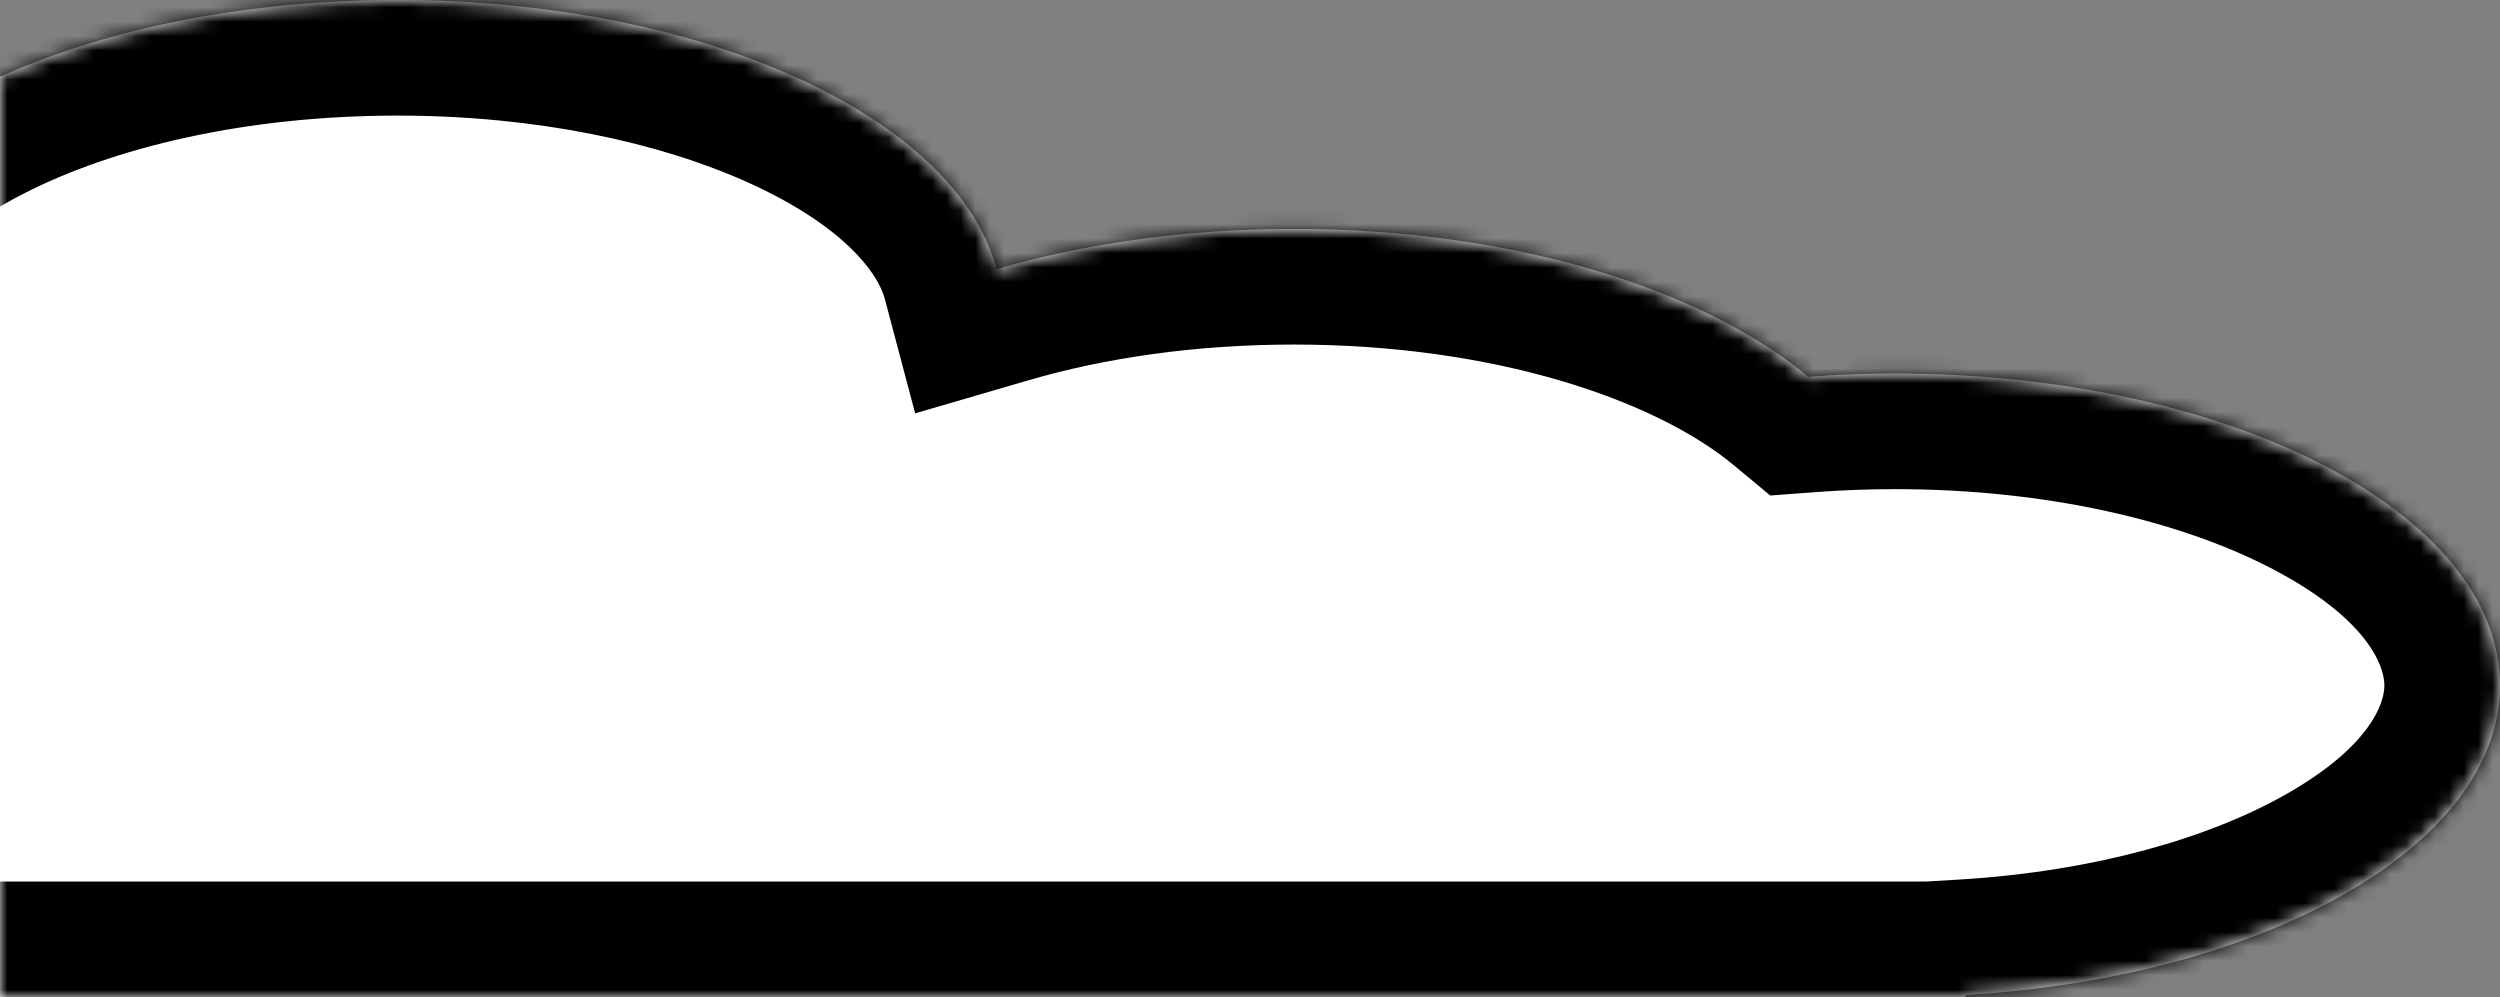 <svg width="173" height="69" viewBox="0 0 173 69" fill="none" xmlns="http://www.w3.org/2000/svg">
<rect x="0" y="0" width="173" height="69" fill="#808080" stroke="none"/>
<mask id="path-1-inside-1_287_1162" fill="white">
<path d="M27.502 0C48.674 0 66.171 8.106 68.96 18.627C75.036 16.855 82.056 15.843 89.535 15.843C104.571 15.843 117.754 19.933 125.132 26.071C127.098 25.925 129.107 25.849 131.151 25.849C154.264 25.849 173 35.509 173 47.425C173 58.491 156.841 67.608 136.024 68.853V69H-10.42V68.98C-10.994 68.992 -11.571 69 -12.151 69C-35.263 69 -54 59.34 -54 47.425C-54 35.745 -35.999 26.233 -13.52 25.861C-14.061 24.476 -14.346 23.043 -14.346 21.575C-14.345 9.66 4.39 5.31514e-05 27.502 0Z"/>
</mask>
<path d="M27.502 0C48.674 0 66.171 8.106 68.96 18.627C75.036 16.855 82.056 15.843 89.535 15.843C104.571 15.843 117.754 19.933 125.132 26.071C127.098 25.925 129.107 25.849 131.151 25.849C154.264 25.849 173 35.509 173 47.425C173 58.491 156.841 67.608 136.024 68.853V69H-10.42V68.98C-10.994 68.992 -11.571 69 -12.151 69C-35.263 69 -54 59.34 -54 47.425C-54 35.745 -35.999 26.233 -13.52 25.861C-14.061 24.476 -14.346 23.043 -14.346 21.575C-14.345 9.66 4.39 5.31514e-05 27.502 0Z" fill="white"/>
<path d="M27.502 0V-8H27.502L27.502 0ZM68.96 18.627L61.227 20.677L63.328 28.603L71.2 26.307L68.96 18.627ZM89.535 15.843L89.535 7.843H89.535V15.843ZM125.132 26.071L120.015 32.221L122.5 34.289L125.724 34.049L125.132 26.071ZM131.151 25.849V17.849H131.151L131.151 25.849ZM173 47.425L181 47.425V47.425H173ZM136.024 68.853L135.547 60.867L128.024 61.317V68.853H136.024ZM136.024 69V77H144.024V69H136.024ZM-10.42 69H-18.42V77H-10.42V69ZM-10.42 68.98H-2.42V60.81L-10.588 60.981L-10.42 68.98ZM-12.151 69V77H-12.151L-12.151 69ZM-54 47.425H-62V47.425L-54 47.425ZM-13.52 25.861L-13.387 33.86L-1.877 33.67L-6.069 22.948L-13.52 25.861ZM-14.346 21.575L-22.346 21.575V21.575H-14.346ZM27.502 0V8C37.142 8 45.652 9.857 51.821 12.654C58.322 15.603 60.742 18.848 61.227 20.677L68.96 18.627L76.693 16.577C74.388 7.886 66.665 1.817 58.428 -1.918C49.858 -5.804 39.033 -8 27.502 -8V0ZM68.96 18.627L71.2 26.307C76.495 24.762 82.758 23.843 89.535 23.843V15.843V7.843C81.355 7.843 73.576 8.947 66.72 10.947L68.96 18.627ZM89.535 15.843L89.535 23.843C103.458 23.843 114.565 27.686 120.015 32.221L125.132 26.071L130.249 19.922C120.944 12.18 105.685 7.843 89.535 7.843L89.535 15.843ZM125.132 26.071L125.724 34.049C127.495 33.918 129.307 33.849 131.151 33.849L131.151 25.849L131.151 17.849C128.908 17.849 126.7 17.933 124.539 18.093L125.132 26.071ZM131.151 25.849V33.849C141.7 33.849 150.854 36.07 157.077 39.279C163.711 42.7 165 46.001 165 47.425H173H181C181 36.933 172.92 29.446 164.409 25.058C155.486 20.457 143.715 17.849 131.151 17.849V25.849ZM173 47.425L165 47.425C165 48.738 163.948 51.657 158.331 54.886C152.998 57.952 145.024 60.3 135.547 60.867L136.024 68.853L136.502 76.838C147.841 76.16 158.354 73.328 166.305 68.757C173.972 64.35 181 57.178 181 47.425L173 47.425ZM136.024 68.853H128.024V69H136.024H144.024V68.853H136.024ZM136.024 69V61H-10.42V69V77H136.024V69ZM-10.42 69H-2.42V68.98H-10.42H-18.42V69H-10.42ZM-10.42 68.98L-10.588 60.981C-11.13 60.993 -11.647 61 -12.151 61L-12.151 69L-12.151 77C-11.496 77 -10.858 76.99 -10.252 76.978L-10.42 68.98ZM-12.151 69V61C-22.7 61 -31.854 58.779 -38.077 55.57C-44.711 52.15 -46 48.849 -46 47.425L-54 47.425L-62 47.425C-62 57.917 -53.92 65.403 -45.408 69.791C-36.485 74.392 -24.715 77 -12.151 77V69ZM-54 47.425H-46C-46 46.032 -44.781 42.839 -38.436 39.467C-32.464 36.294 -23.641 34.03 -13.387 33.86L-13.52 25.861L-13.652 17.862C-25.877 18.065 -37.294 20.742 -45.943 25.338C-54.218 29.735 -62 37.138 -62 47.425H-54ZM-13.52 25.861L-6.069 22.948C-6.269 22.435 -6.346 21.987 -6.346 21.575H-14.346H-22.346C-22.346 24.098 -21.853 26.517 -20.97 28.774L-13.52 25.861ZM-14.346 21.575L-6.346 21.575C-6.346 20.151 -5.057 16.85 1.577 13.43C7.8 10.222 16.953 8 27.502 8L27.502 0L27.502 -8C14.939 -8 3.168 -5.392 -5.755 -0.791C-14.266 3.597 -22.345 11.083 -22.346 21.575L-14.346 21.575Z" fill="black" mask="url(#path-1-inside-1_287_1162)"/>
</svg>
